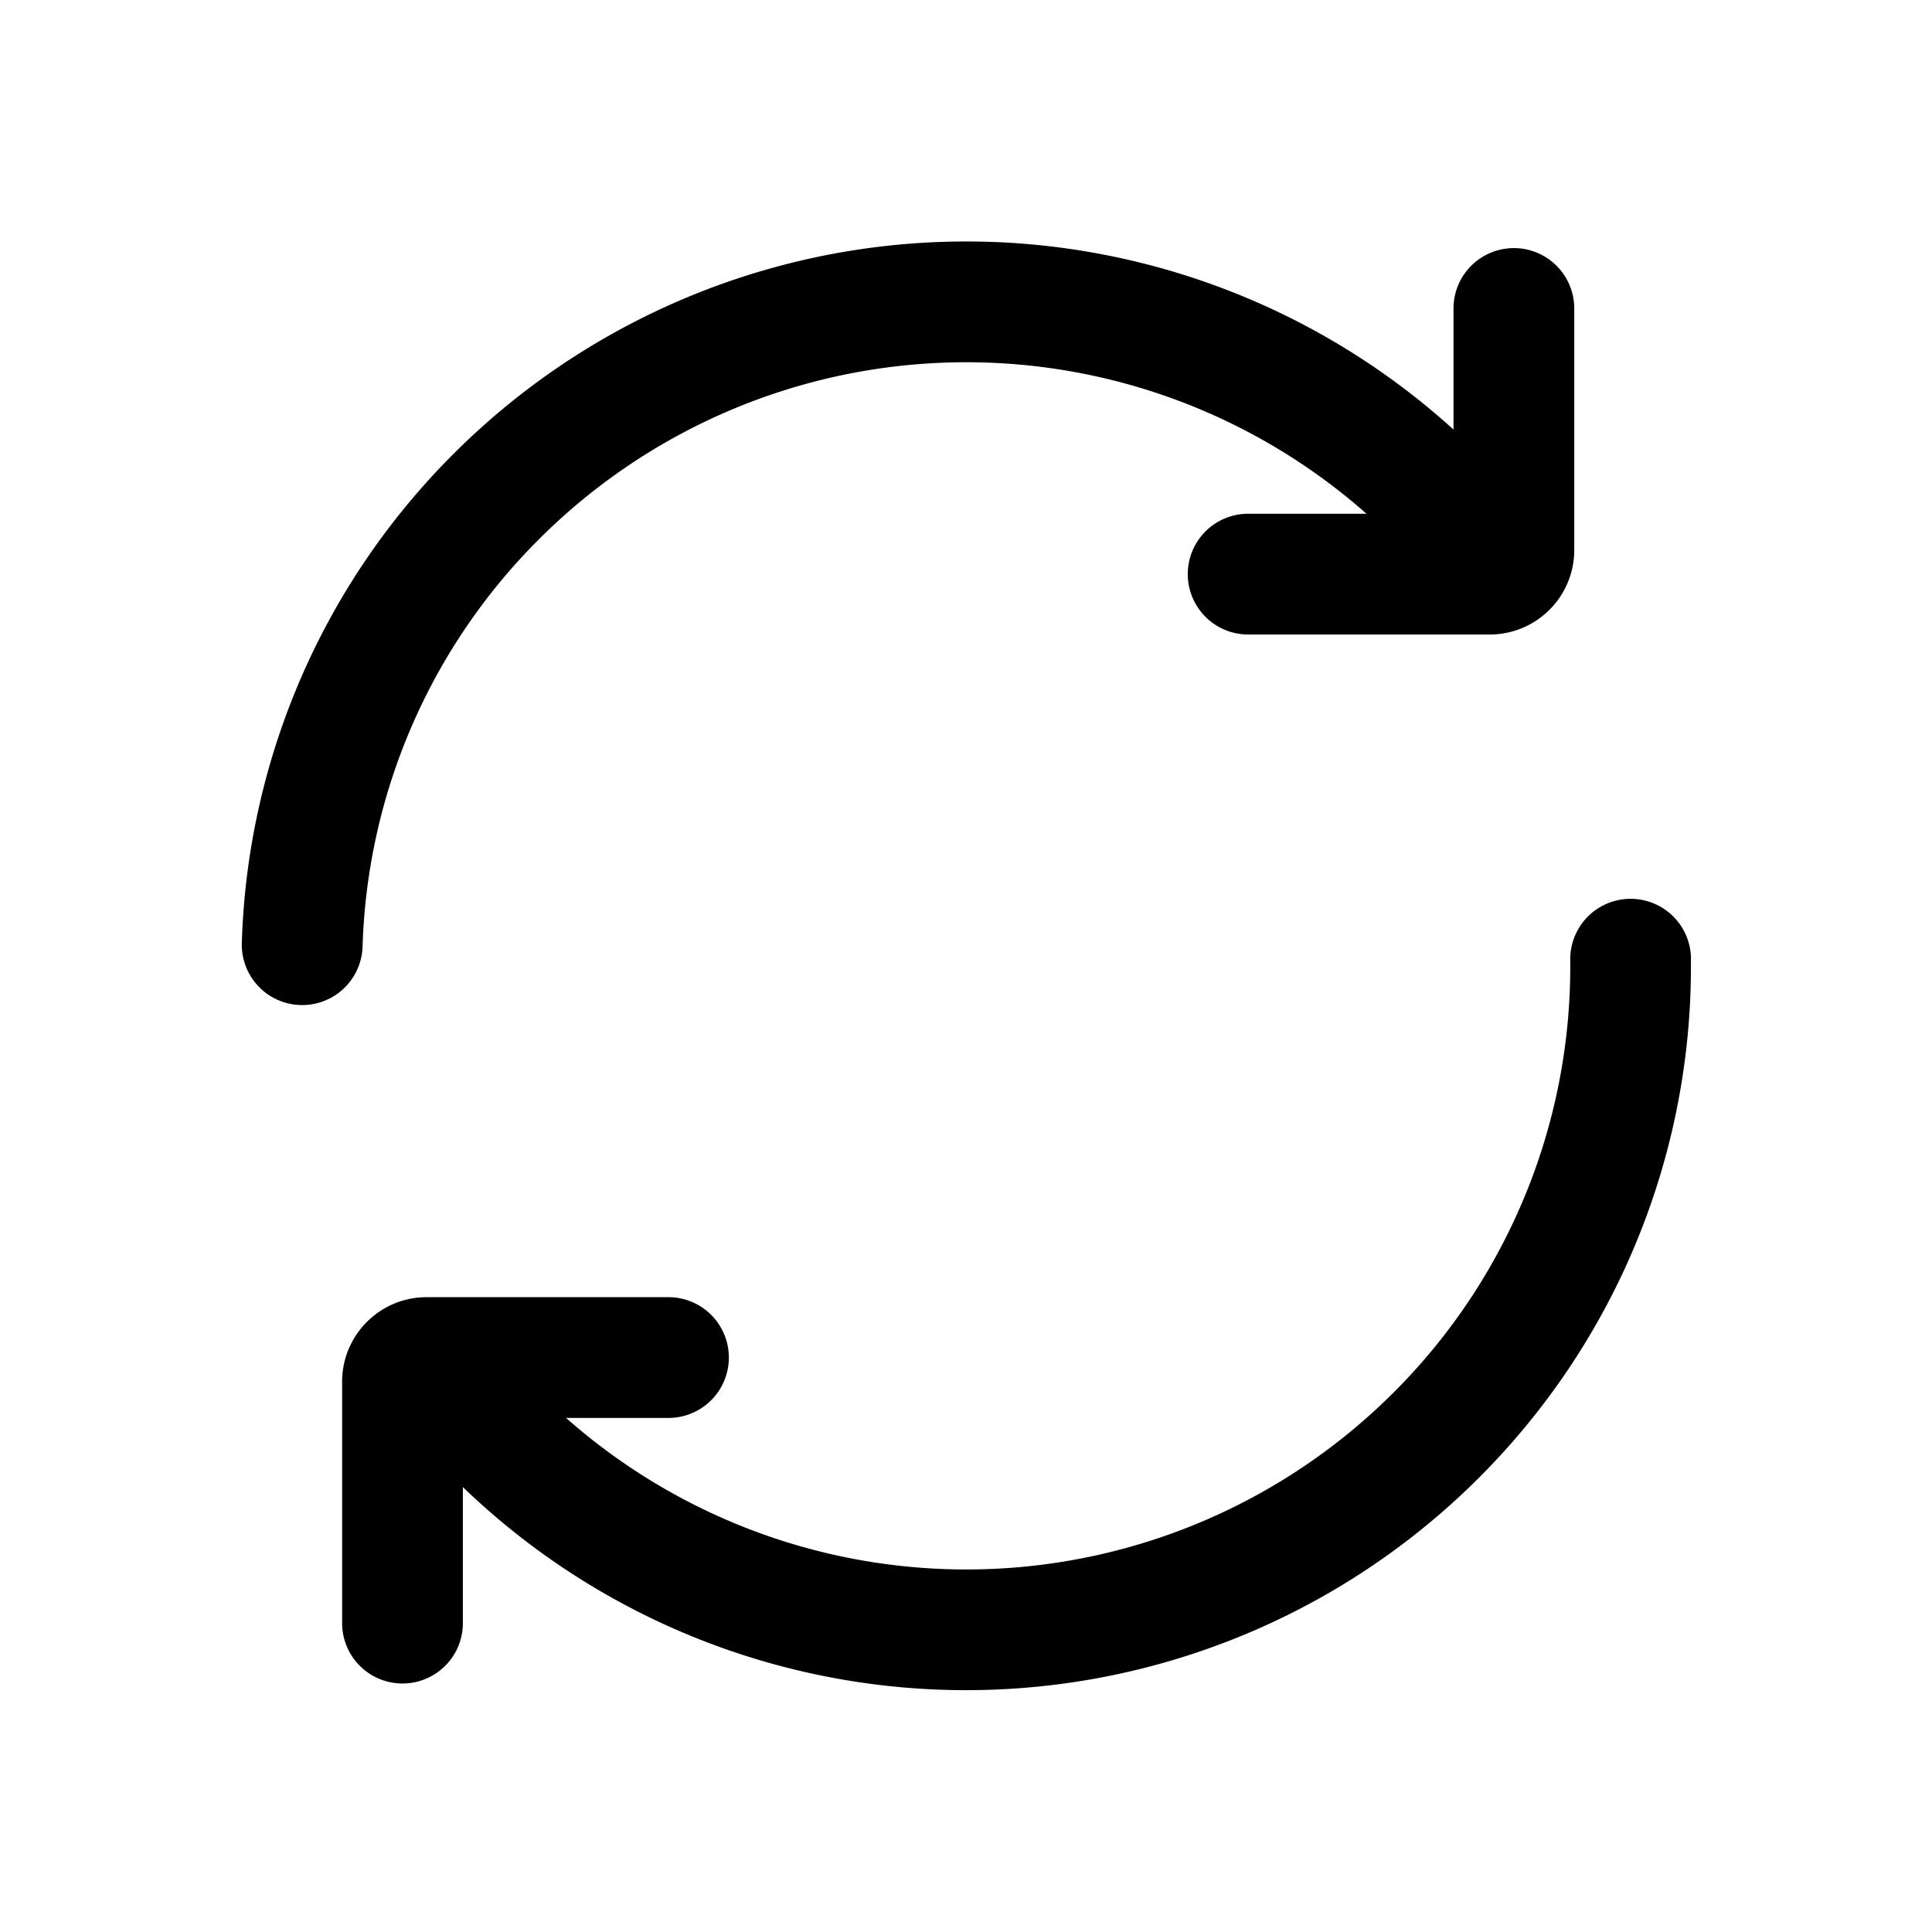 <svg xmlns="http://www.w3.org/2000/svg" width="24" height="24" viewBox="0 0 24 24">
  <g class="ic-arrows-rotate">
    <g class="Icon">
      <path d="M16.975 6.382a7.507 7.507 0 0 0-10.277.314 7.467 7.467 0 0 0-2.194 5.063.75.75 0 0 1-1.5-.048 8.966 8.966 0 0 1 2.633-6.076 9.008 9.008 0 0 1 12.419-.299V3.832a.75.75 0 0 1 1.5 0v3c0 .58-.47 1.05-1.05 1.05h-3.001a.75.75 0 1 1 0-1.5h1.47Z"/>
      <path d="M21.006 11.908a.75.75 0 0 0-1.5.015A7.47 7.47 0 0 1 17.31 17.3a7.507 7.507 0 0 1-10.278.314h1.272a.75.75 0 0 0 0-1.5H5.3c-.58 0-1.05.47-1.05 1.05v2.999a.75.75 0 0 0 1.5 0v-1.69a9.008 9.008 0 0 0 12.619-.113 8.97 8.97 0 0 0 2.636-6.452Z"/>
    </g>
  </g>
</svg>
